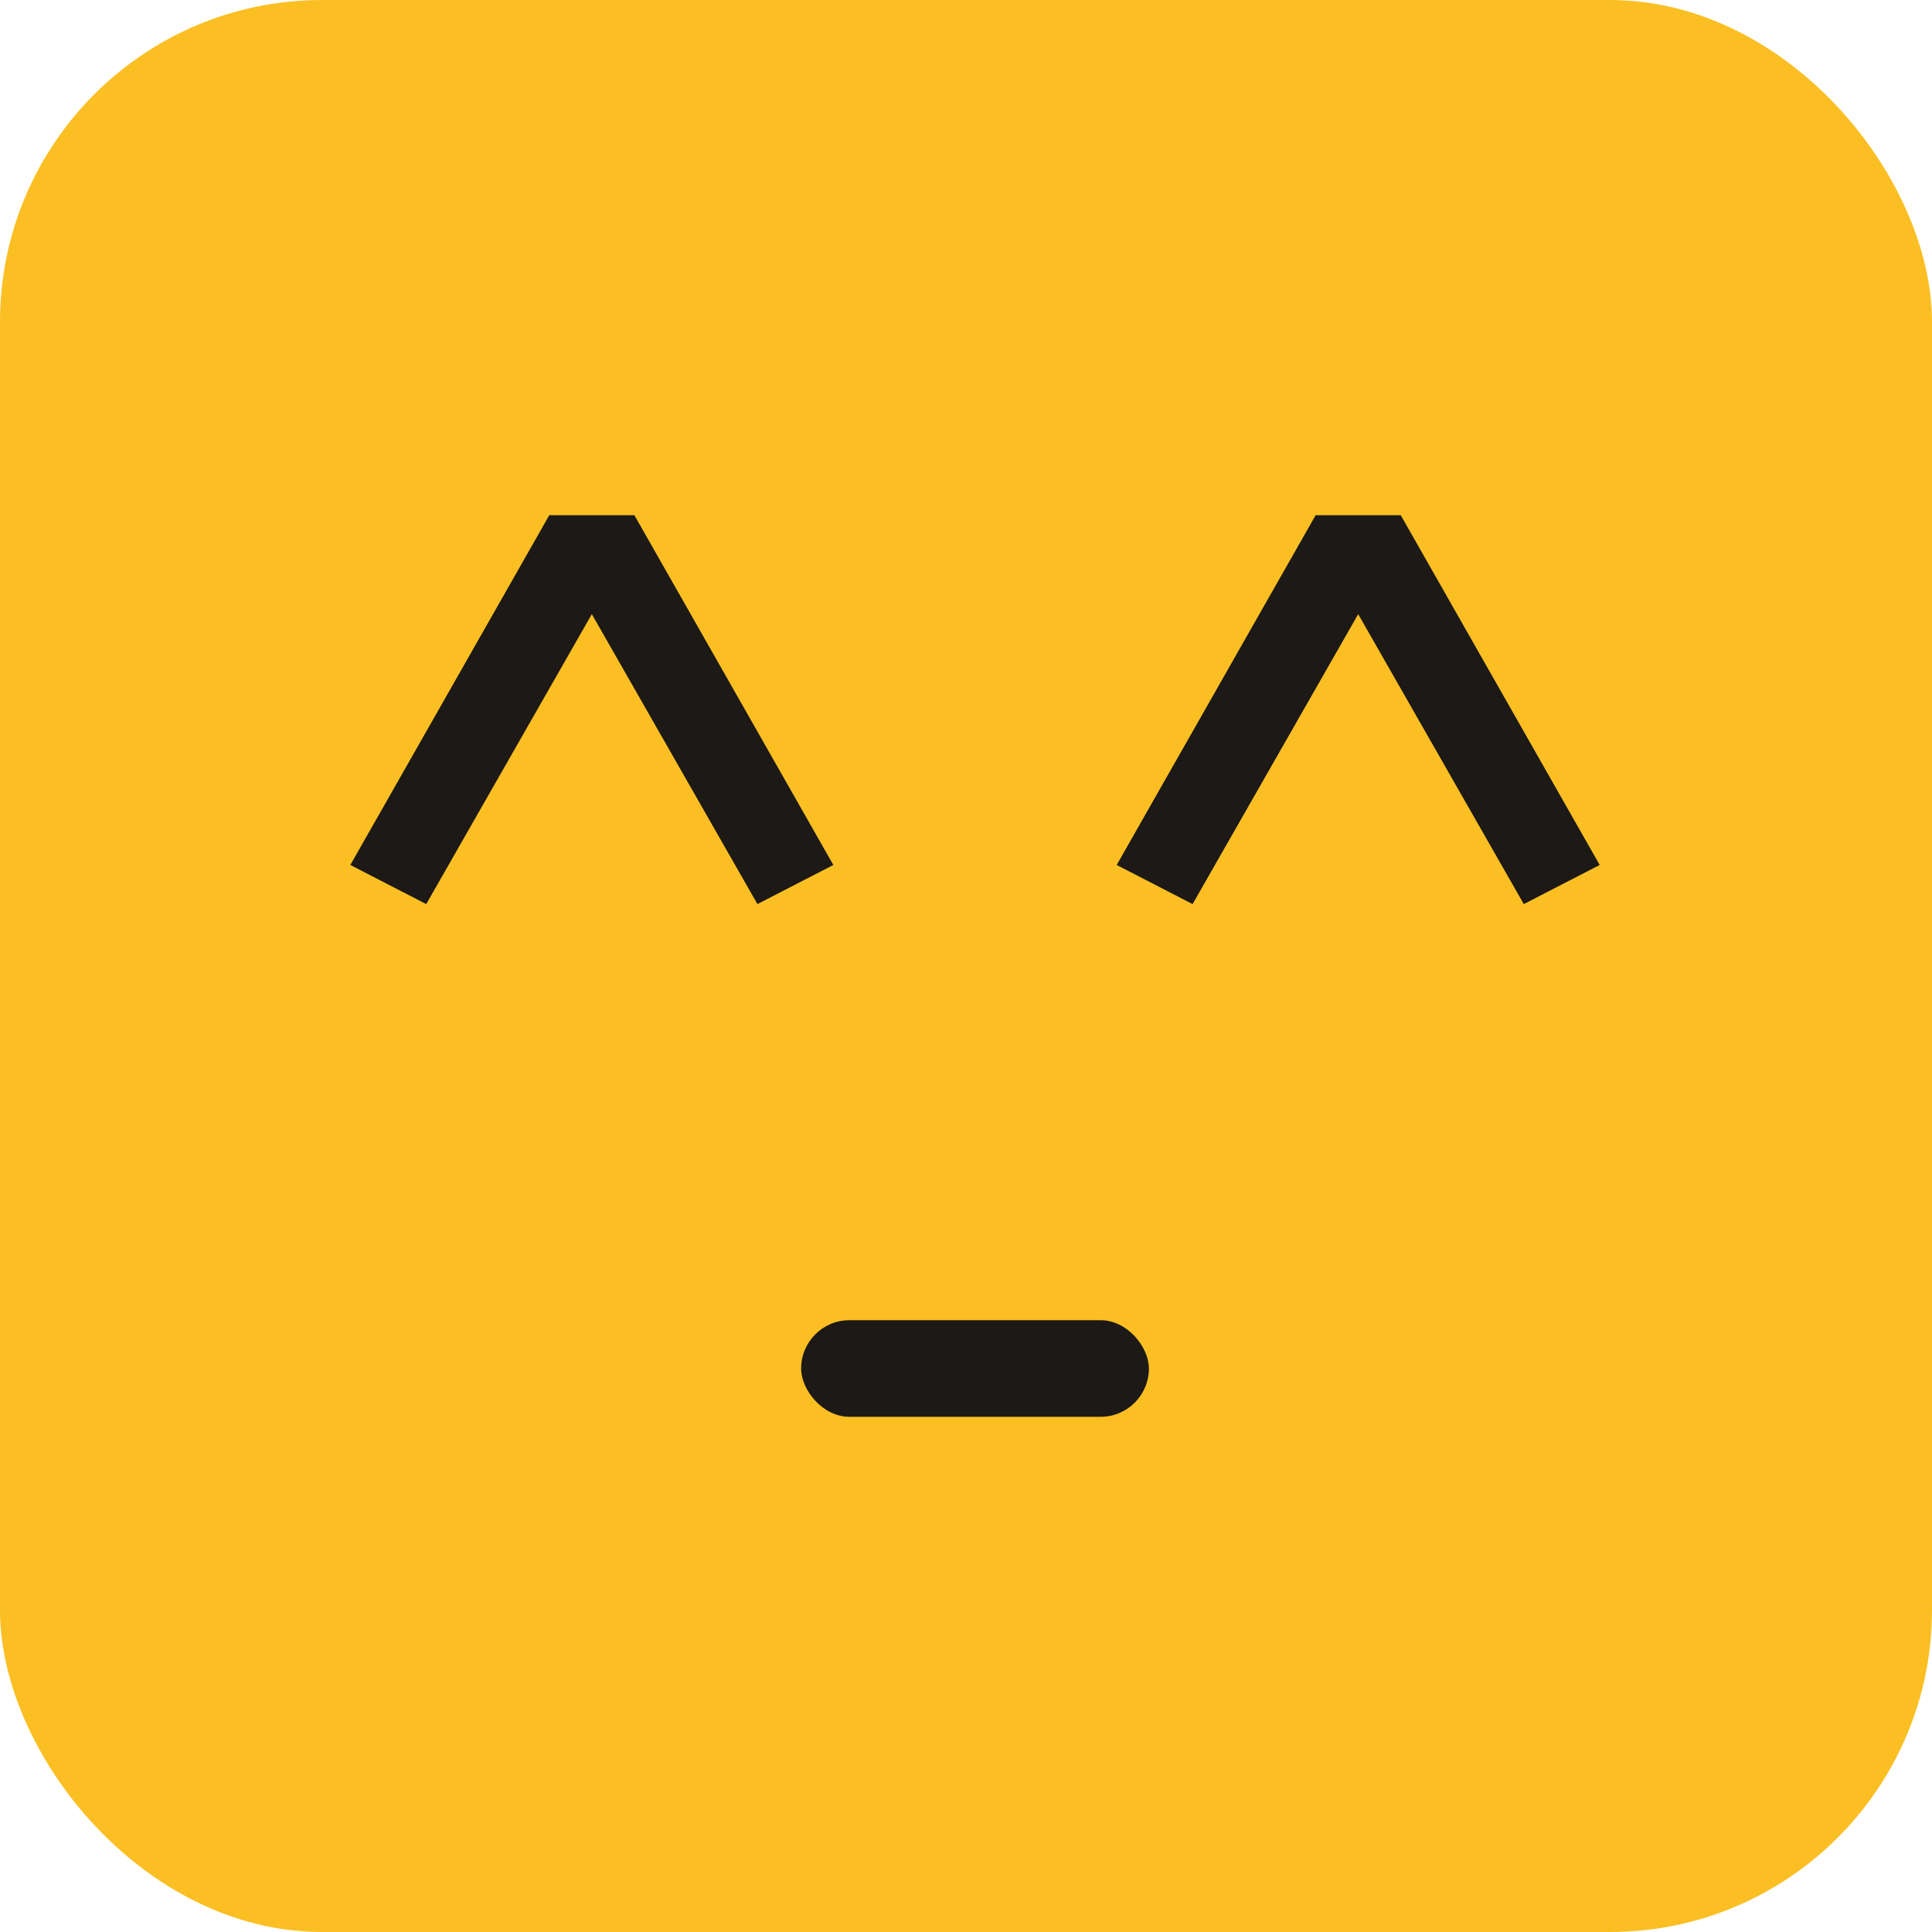 <svg class="w-16 h-16 mb-4 transform -rotate-6" fill="none" xmlns="http://www.w3.org/2000/svg" viewBox="0 0 3000 3000">
  <g clipPath="url(#clip0)">
    <rect width="3000" height="3000" rx="500" fill="#FBBF24" />
    <path d="M985.071 800L1294 1343.13l-117.86 60.74L919 953.648 661.857 1403.87 544 1343.13 852.929 800h132.142zM2175.07 800L2484 1343.13l-117.86 60.74L2109 953.648l-257.14 450.222-117.86-60.74L2042.93 800h132.14z" fill="#1C1917" />
    <rect x="1244" y="2050" width="540" height="150" rx="75" fill="#1C1917" />
  </g>
  <defs>
    <clipPath id="clip0">
      <path fill="none" d="M0 0h3000v3000H0z" />
    </clipPath>
  </defs>
</svg>
